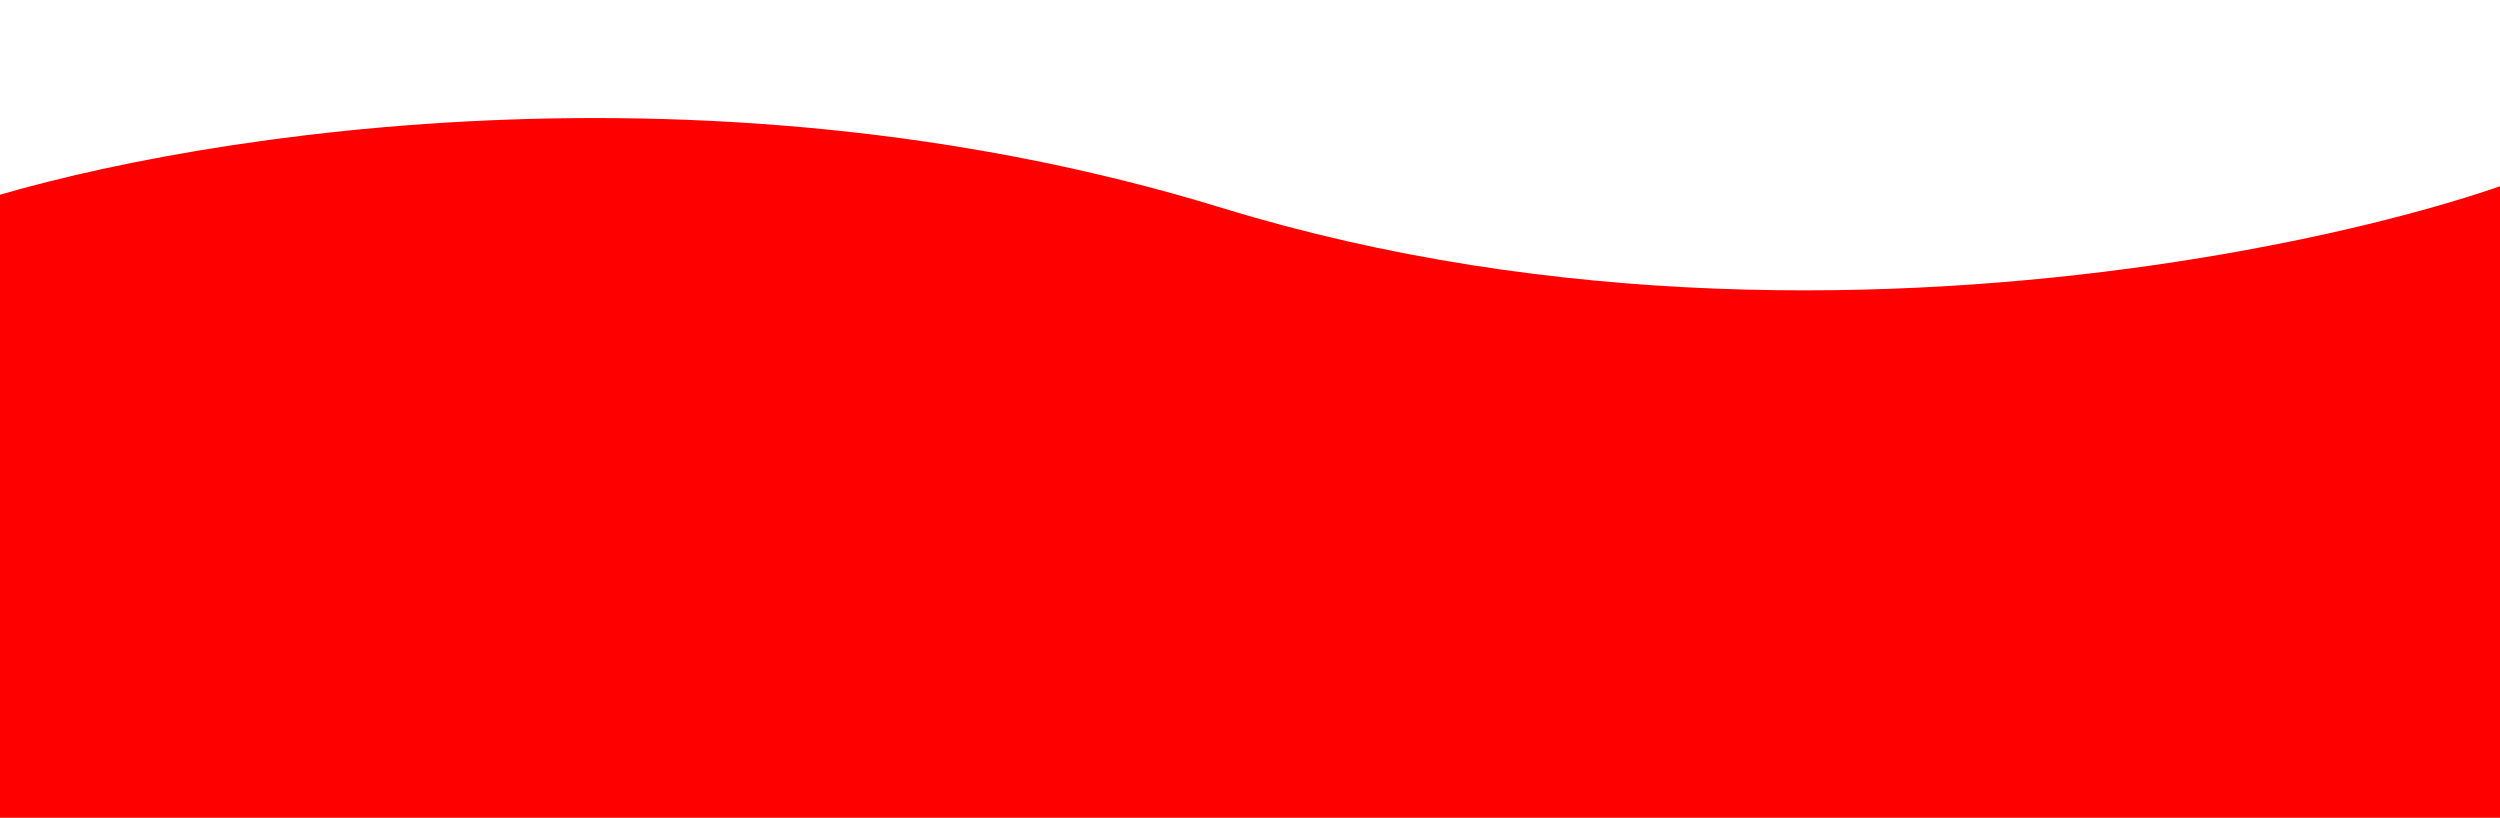 <svg width="1920" height="628" viewBox="0 0 1920 628" fill="none" xmlns="http://www.w3.org/2000/svg">
<path d="M938.676 159.749C531.157 34.641 121.346 107.621 -32.62 159.749L-144 190.037V755H3119.59C3270.82 620.662 3482.55 304.019 3119.59 112.154C2665.88 -127.677 1973.03 88.047 1981.22 112.154C1989.41 136.26 1448.07 316.134 938.676 159.749Z" fill="#FF0000"/>
</svg>
